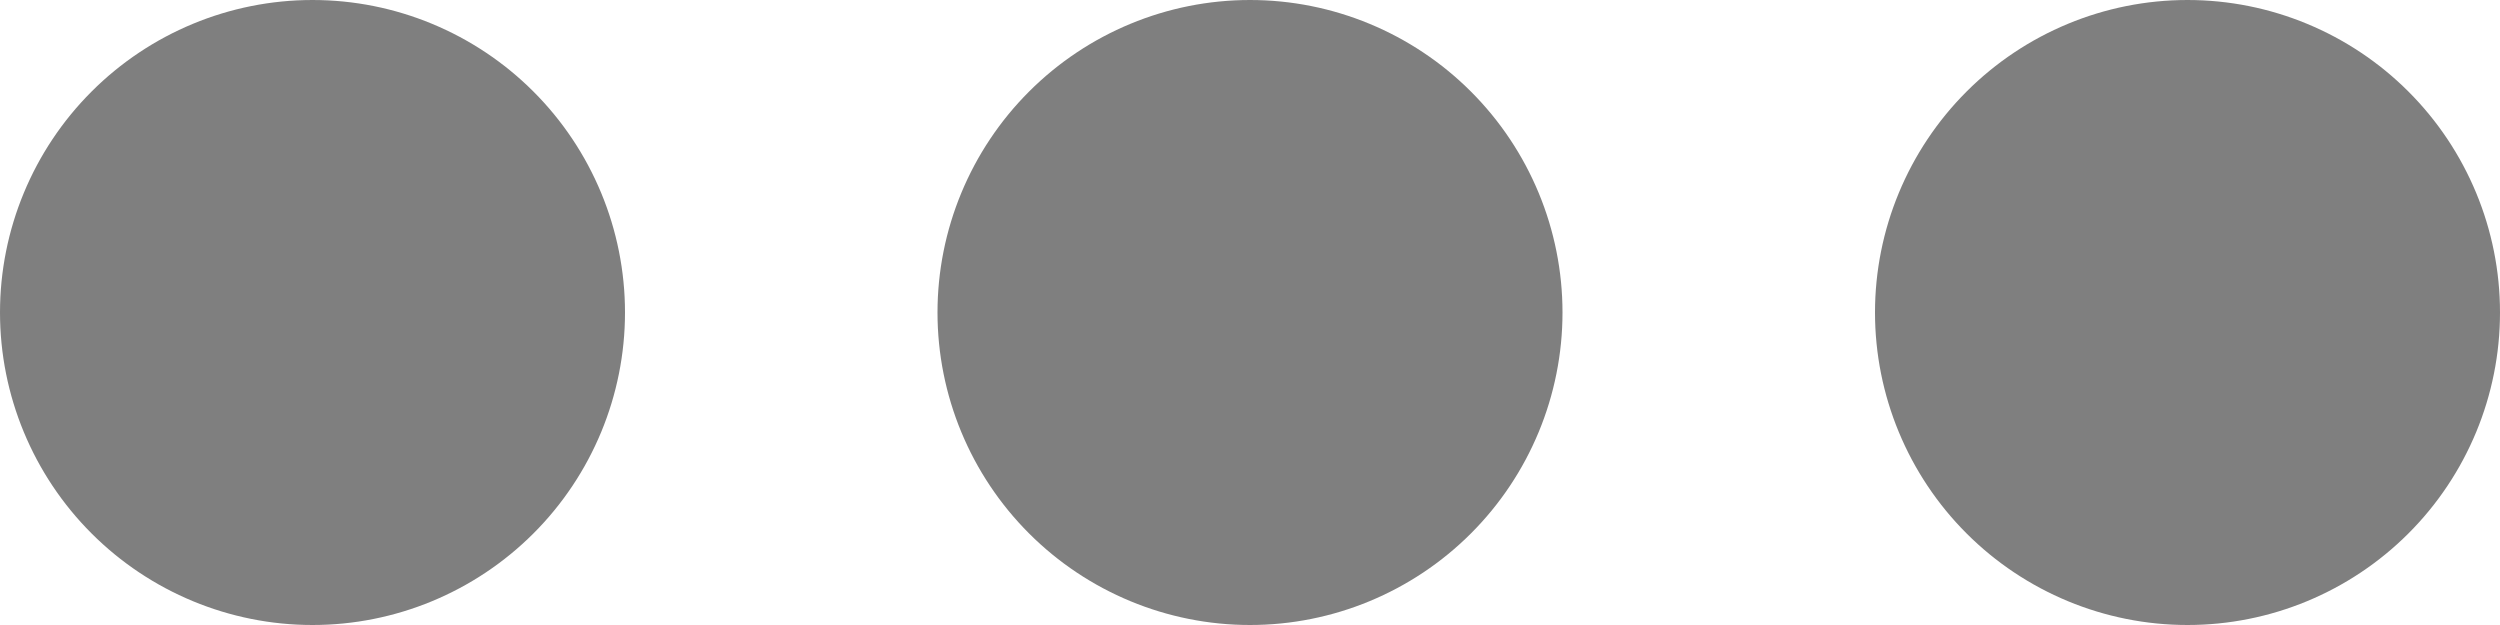 <svg width="16" height="4" viewBox="0 0 16 4" fill="none" xmlns="http://www.w3.org/2000/svg">
<path d="M4 2C4 2.53 3.789 3.039 3.414 3.414C3.039 3.789 2.53 4 2 4C1.47 4 0.961 3.789 0.586 3.414C0.211 3.039 0 2.53 0 2C0 1.47 0.211 0.961 0.586 0.586C0.961 0.211 1.47 0 2 0C2.53 0 3.039 0.211 3.414 0.586C3.789 0.961 4 1.47 4 2ZM10 2C10 2.53 9.789 3.039 9.414 3.414C9.039 3.789 8.53 4 8 4C7.47 4 6.961 3.789 6.586 3.414C6.211 3.039 6 2.53 6 2C6 1.47 6.211 0.961 6.586 0.586C6.961 0.211 7.47 0 8 0C8.53 0 9.039 0.211 9.414 0.586C9.789 0.961 10 1.47 10 2ZM16 2C16 2.53 15.789 3.039 15.414 3.414C15.039 3.789 14.53 4 14 4C13.47 4 12.961 3.789 12.586 3.414C12.211 3.039 12 2.53 12 2C12 1.47 12.211 0.961 12.586 0.586C12.961 0.211 13.47 0 14 0C14.53 0 15.039 0.211 15.414 0.586C15.789 0.961 16 1.47 16 2Z" fill="black" fill-opacity="0.5"/>
</svg>
